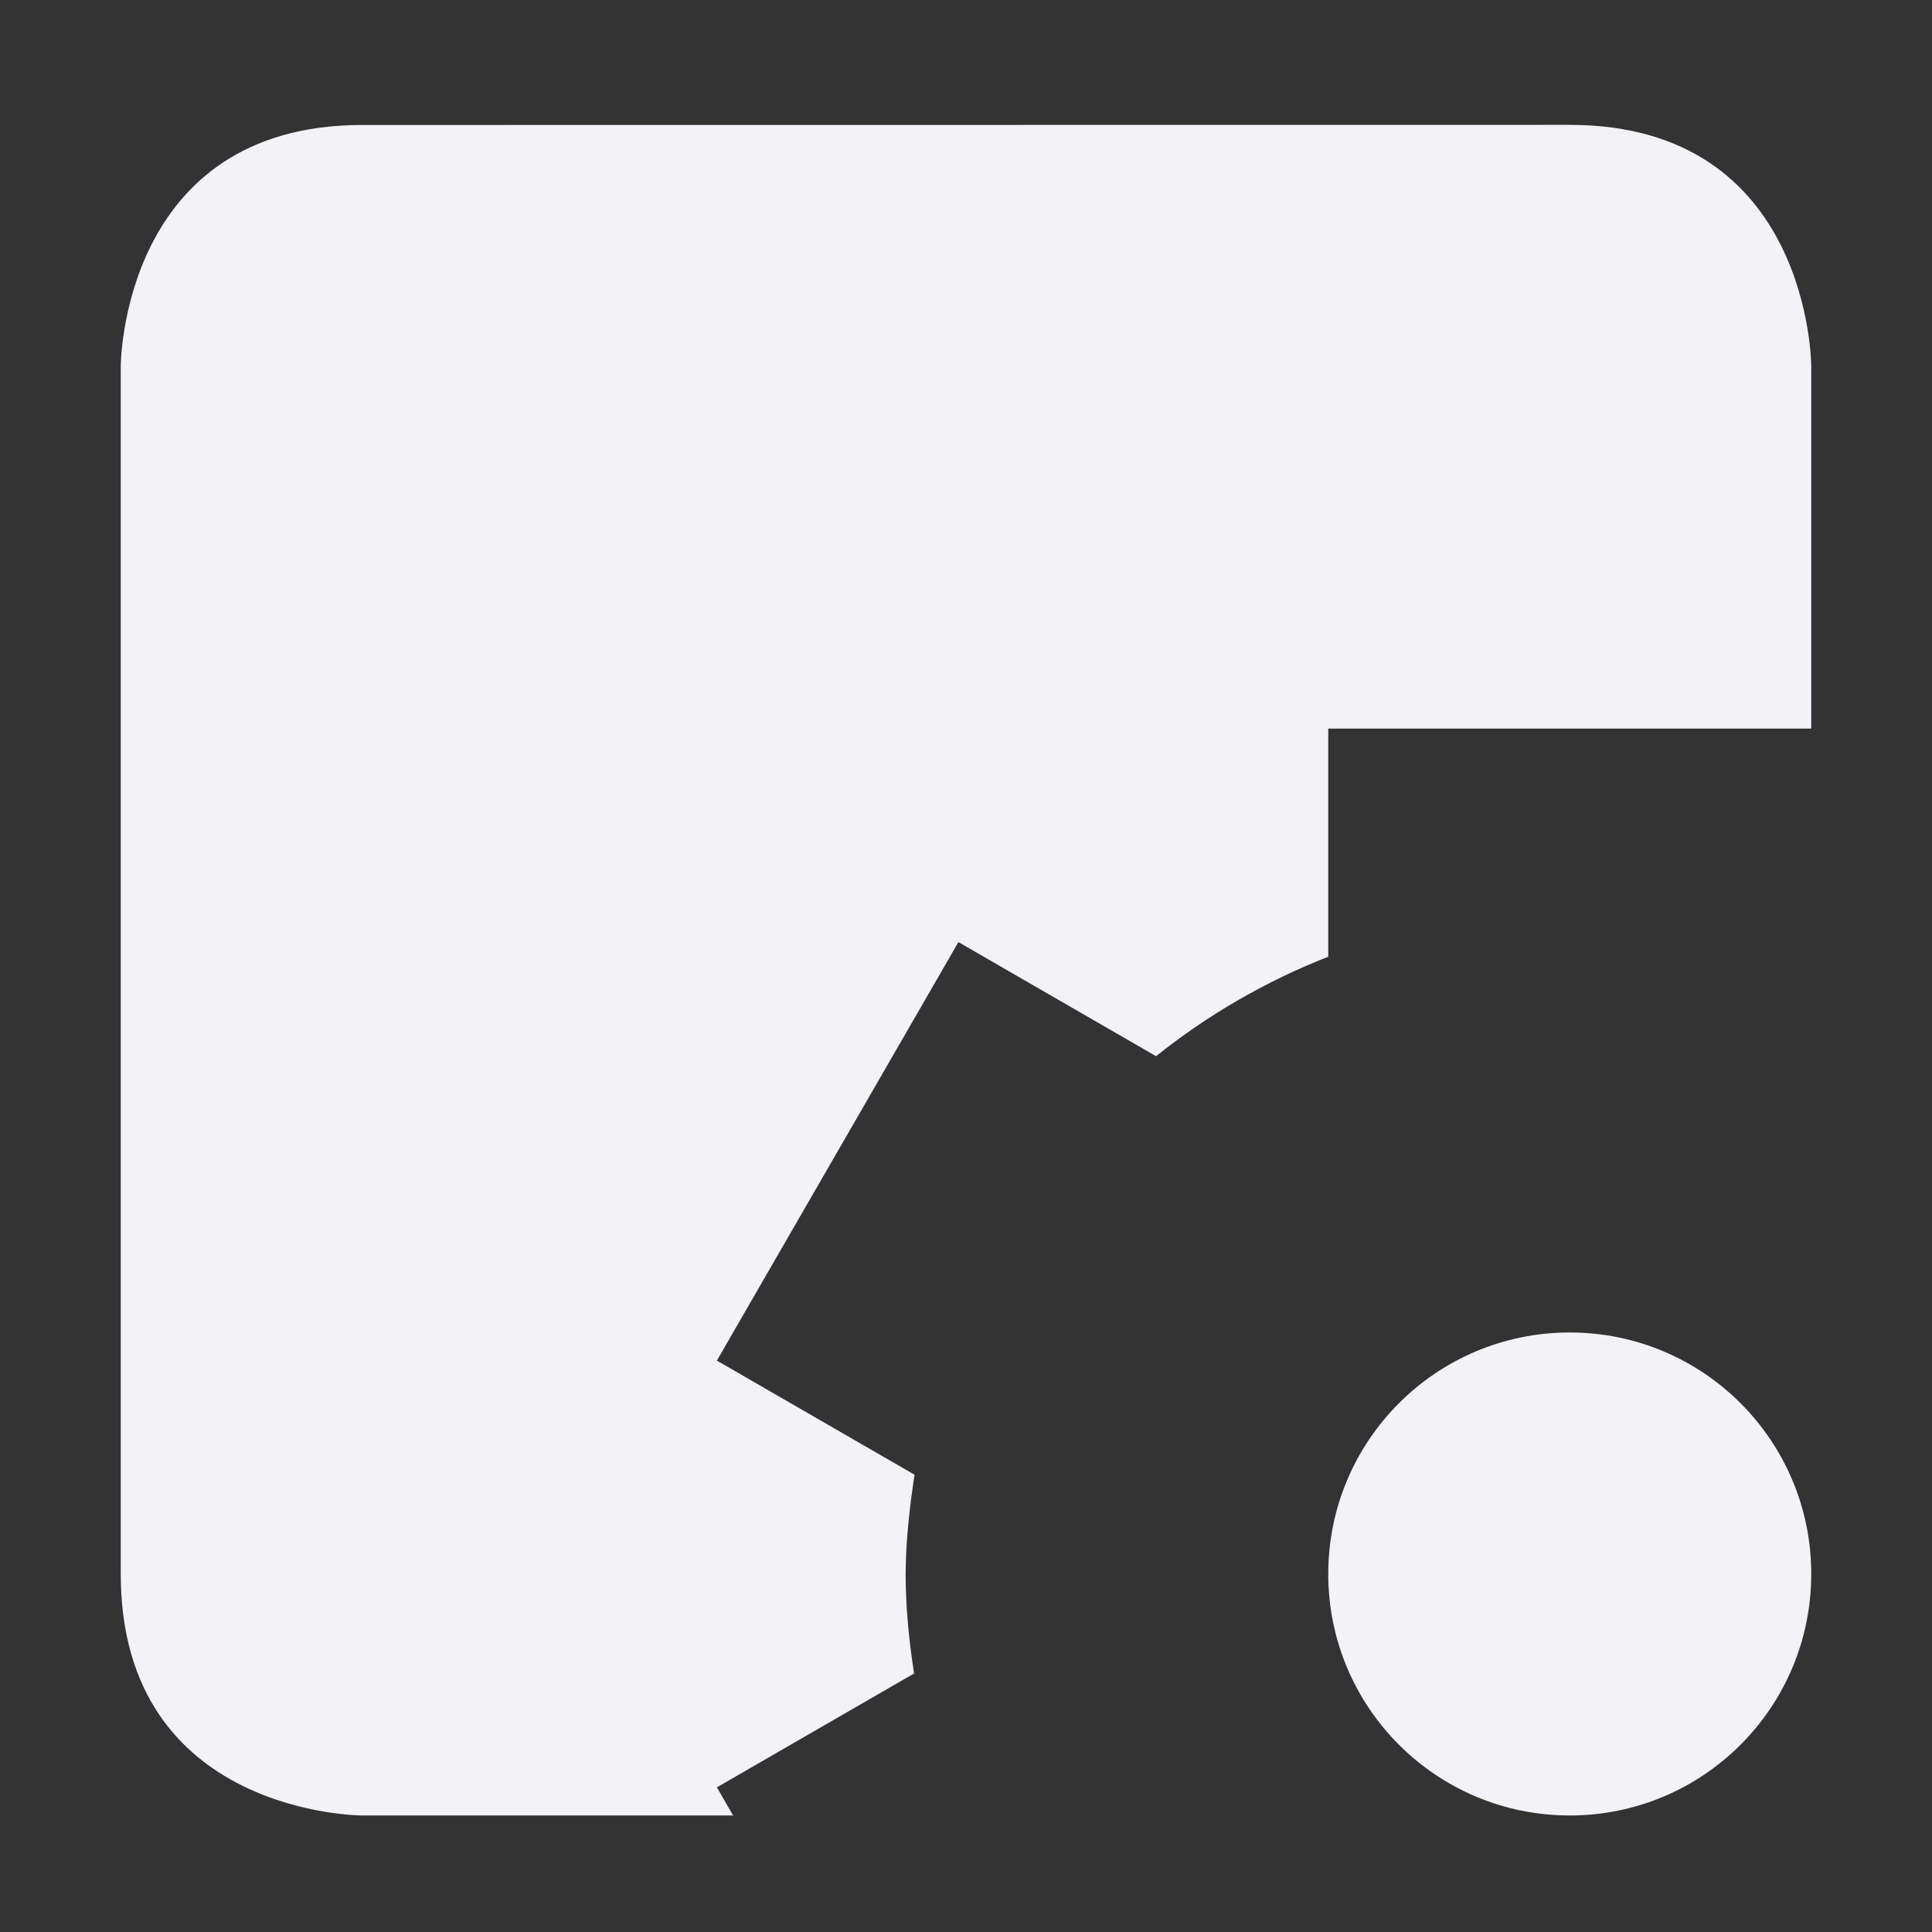 <svg enable-background="new" height="16" width="16" xmlns="http://www.w3.org/2000/svg">
  <rect width="100%" height="100%" fill="#333333" stroke="none"/>
  <path d="m808-350c-2 0-2 2-2 2v10c0 2 2 2 2 2h3.072l-.008-.012-.002-.004-.125-.217 1.633-.943c-.042-.273-.07-.548-.07-.824.002-.276.032-.55.074-.822l-1.637-.945.125-.217.875-1.516.875-1.516.125-.217 1.637.945c.431-.345.912-.622 1.426-.824l0-1.889h.25 3.5.25v-3s0-2-2-2zm10 10c-1.105 0-2 .895-2 2s.895 2 2 2 2-.895 2-2-.895-2-2-2z" fill="#f2f2f7" transform="translate(-805 351.035)"/>
</svg>
